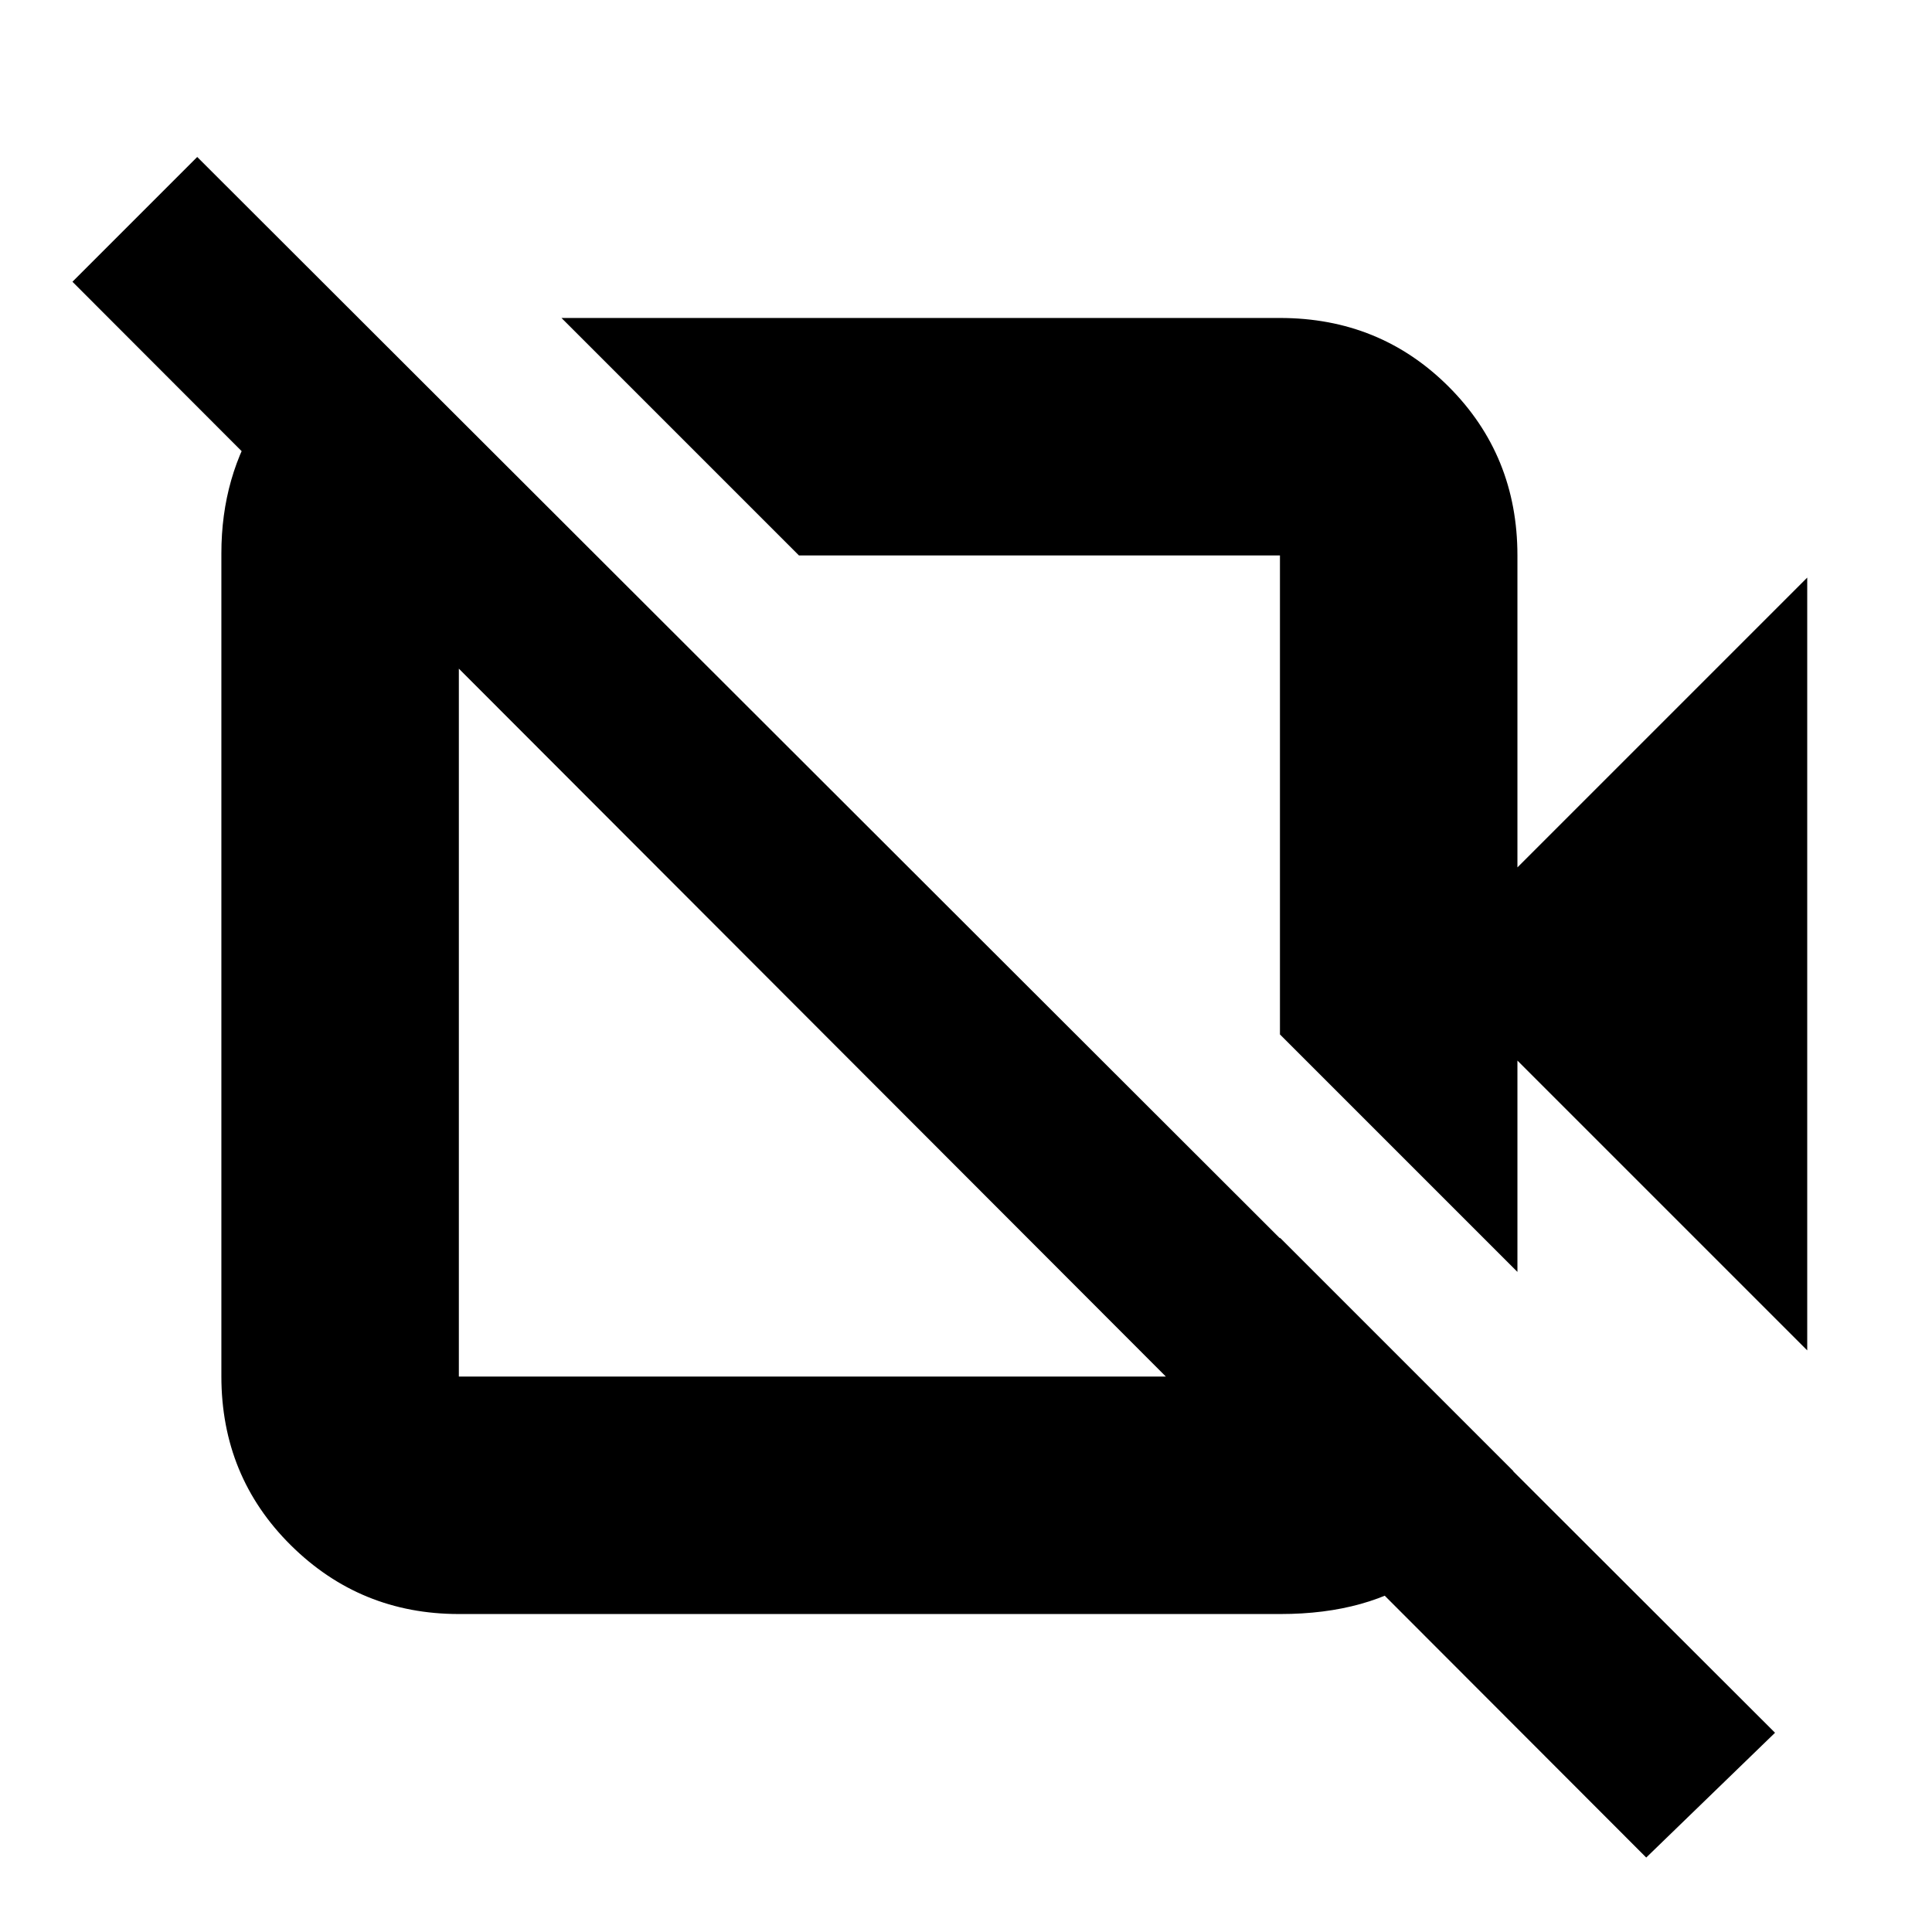 <svg xmlns="http://www.w3.org/2000/svg" height="20" viewBox="0 -960 960 960" width="20"><path d="M898-289 754-433v105L636-446v-238H397L279-802h357q49.7 0 83.85 34.15Q754-733.7 754-684v155l144-144v384ZM818-37 36-820l62-62L882-99l-64 62ZM516-565ZM404-453ZM179-800l116 115h-67v409h408v-69l116 116q-16 31-44 51t-71.72 20H228q-49 0-83.5-34.19T110-276.14V-685q0-38.58 19.5-68.29Q149-783 181-798l-2-2Z"/></svg>